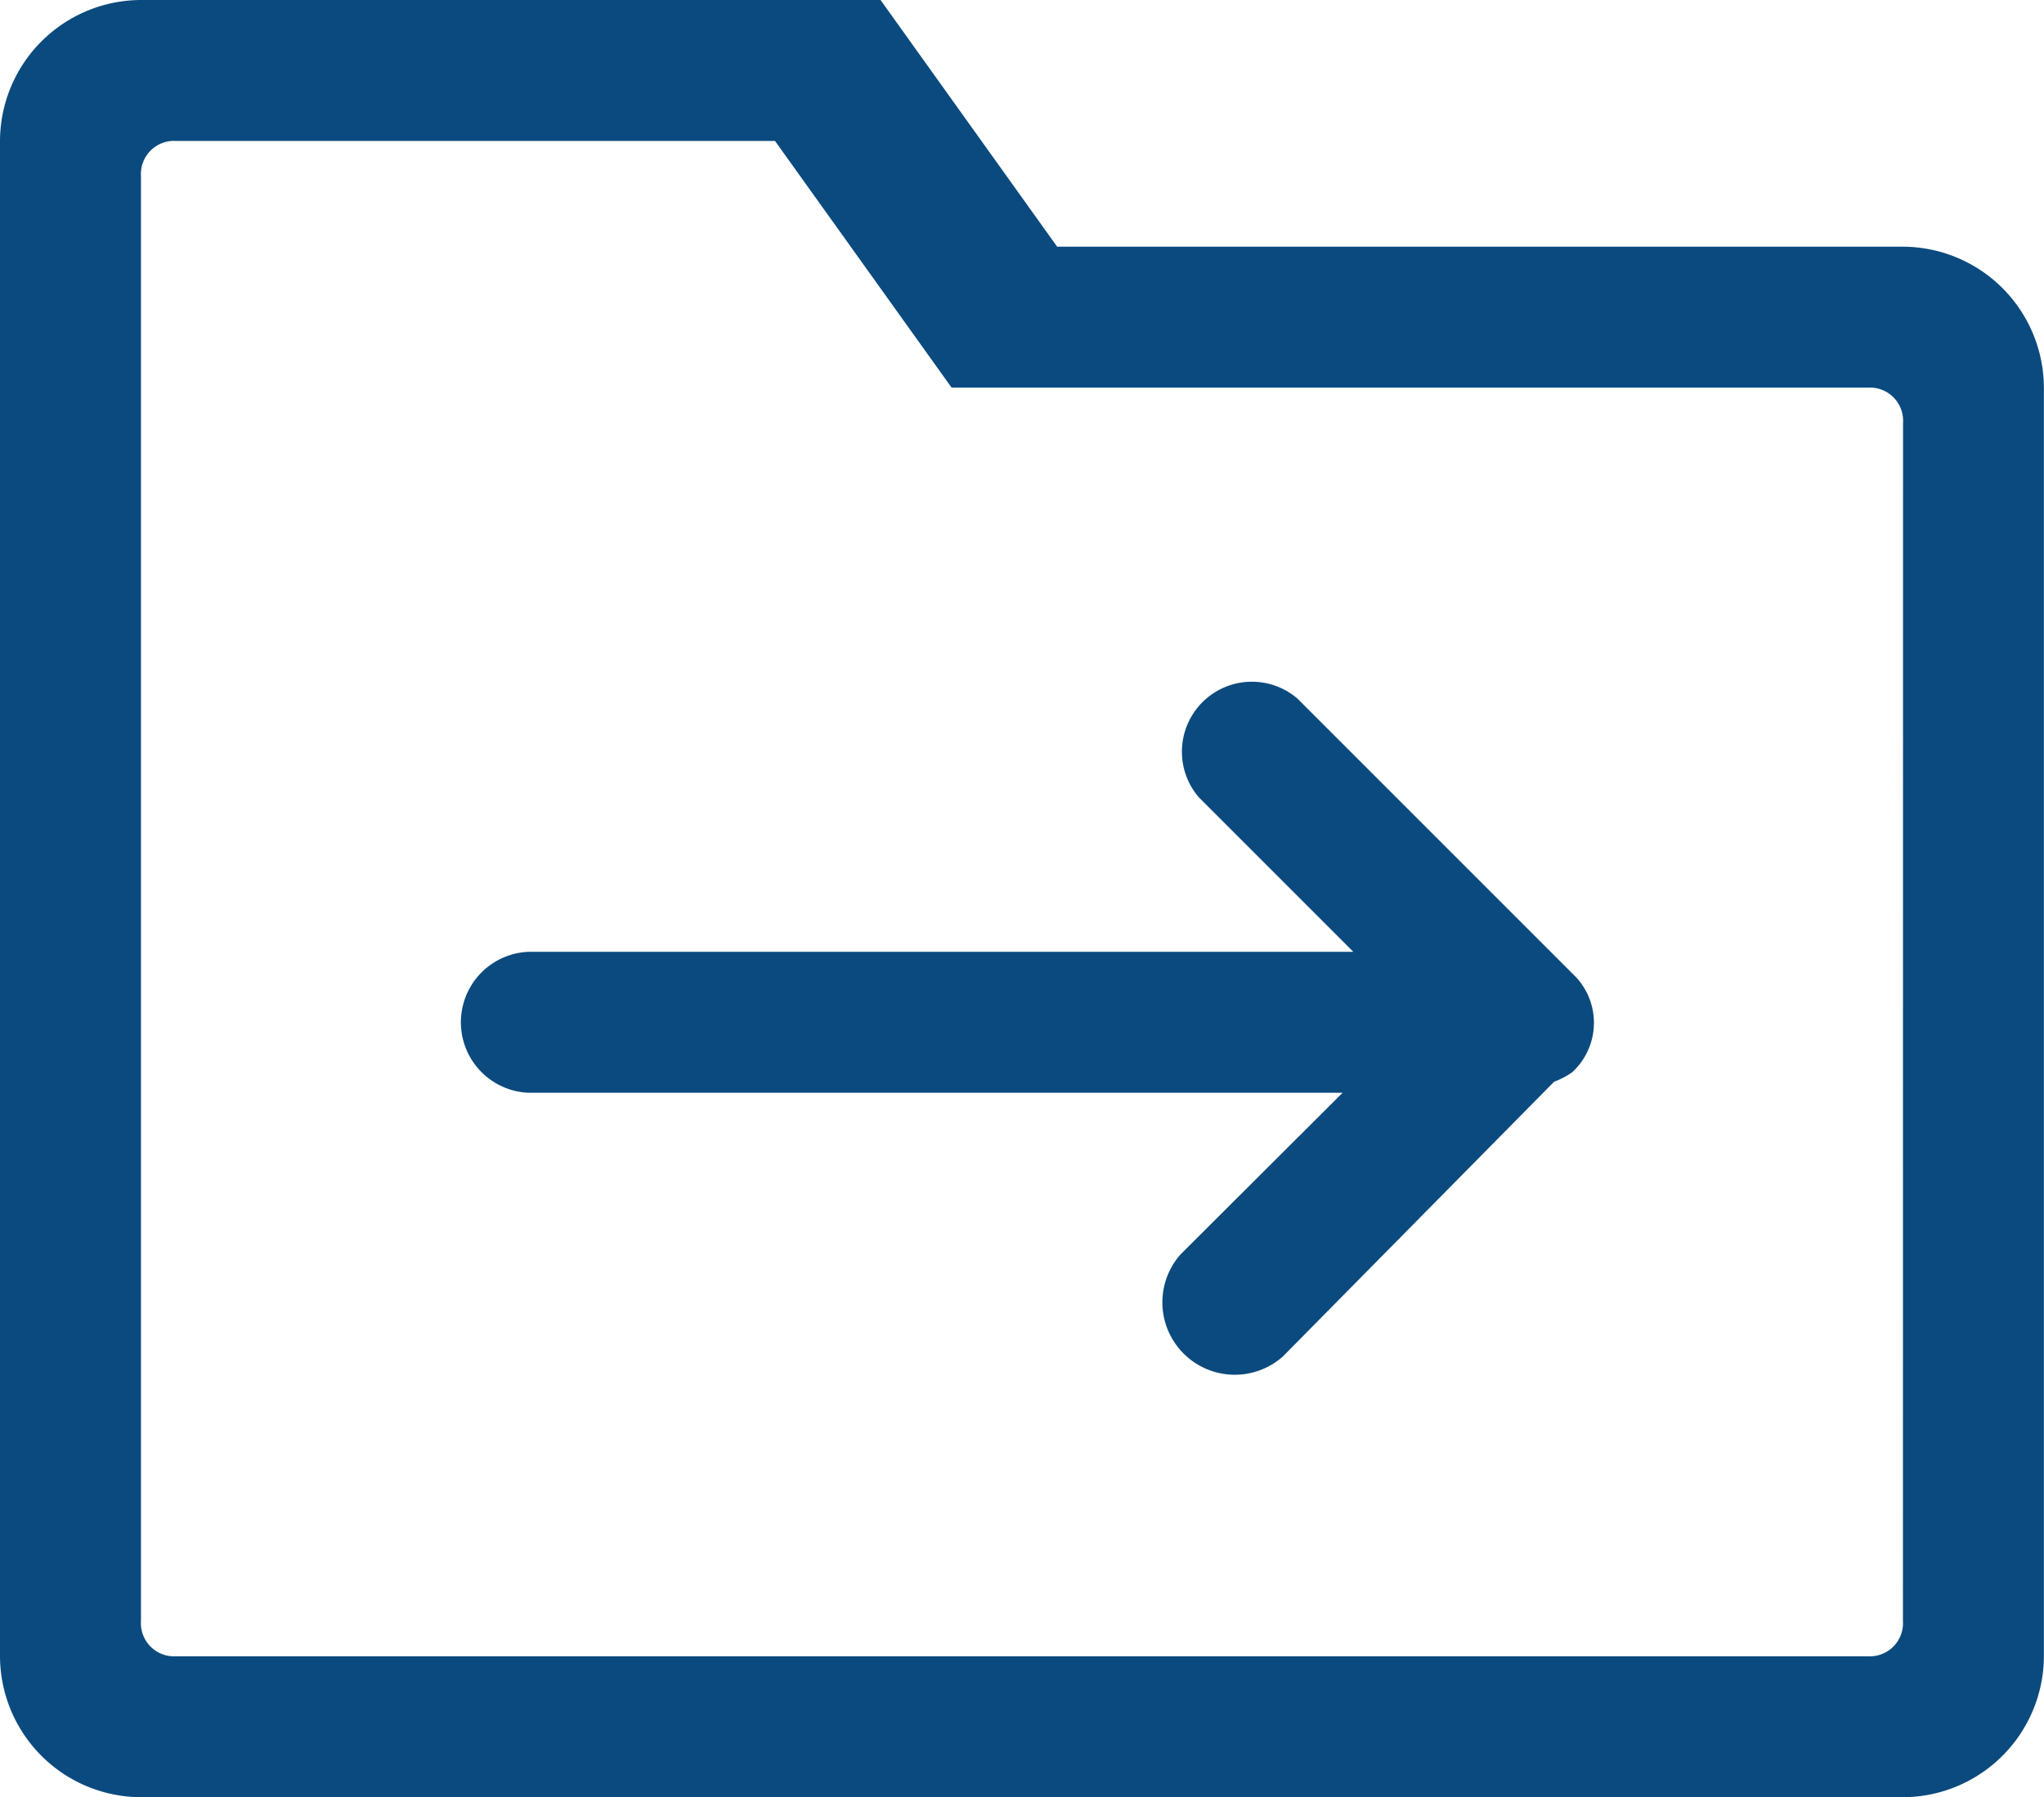 <svg xmlns="http://www.w3.org/2000/svg" width="18.517" height="16.282" viewBox="0 0 18.517 16.282">
  <path id="路径_5690" data-name="路径 5690" d="M34.307,93.082H18.344a1.281,1.281,0,0,1-1.277-1.277V78.077A1.281,1.281,0,0,1,18.344,76.8h6.7l1.6,2.235h7.662a1.281,1.281,0,0,1,1.277,1.277V91.805A1.281,1.281,0,0,1,34.307,93.082Zm0-12.451a.3.3,0,0,0-.319-.319h-8.3l-1.6-2.235H18.663a.3.3,0,0,0-.319.319v13.09a.3.3,0,0,0,.319.319H33.987a.3.3,0,0,0,.319-.319ZM31.146,86.6l-2.458,2.49a.656.656,0,0,1-.926-.926L29.23,86.7H21.856a.639.639,0,0,1,0-1.277h7.471l-1.4-1.4a.634.634,0,0,1,.894-.894l2.522,2.522a.608.608,0,0,1-.032.862A.7.7,0,0,1,31.146,86.6Z" transform="translate(-17.067 -76.8)" fill="#0b4a7e"/>
</svg>
